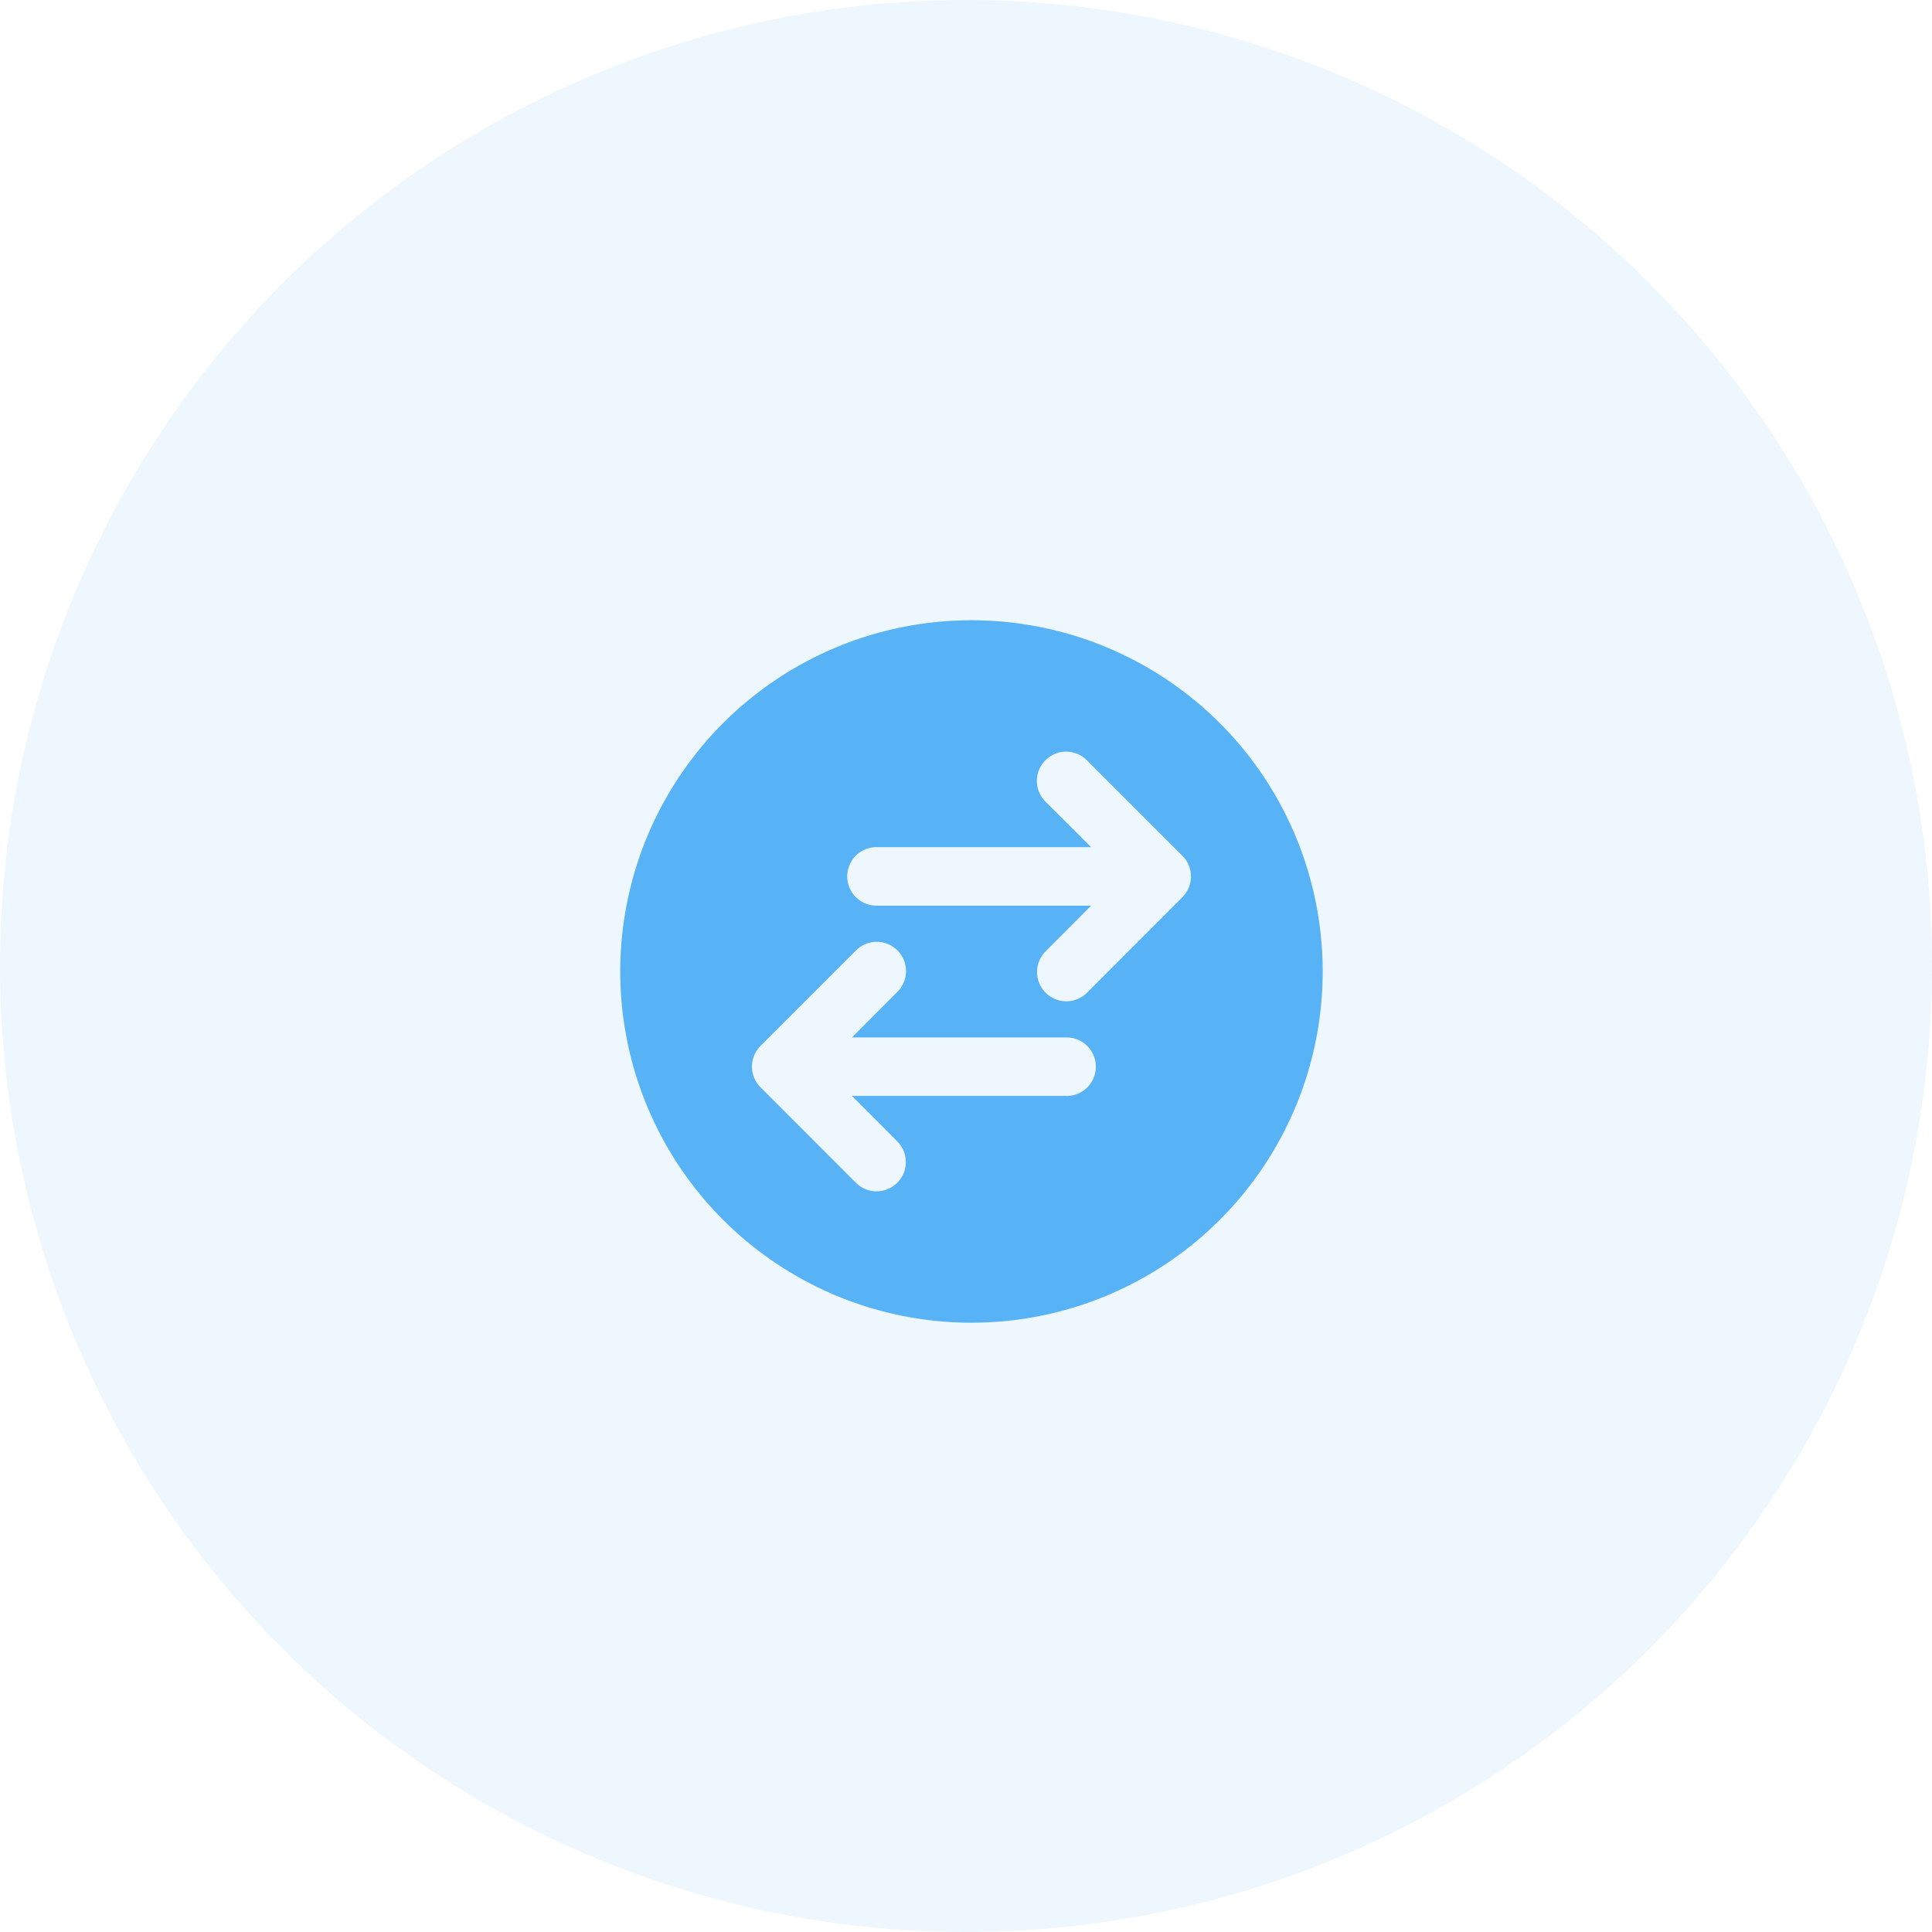 <svg xmlns="http://www.w3.org/2000/svg" width="81" height="81" viewBox="0 0 81 81">
  <g id="Group_5416" data-name="Group 5416" transform="translate(-431 -573)">
    <circle id="Ellipse_242" data-name="Ellipse 242" cx="40.5" cy="40.5" r="40.5" transform="translate(431 573)" fill="#57b2f6" opacity="0.1"/>
    <path id="exchanging" d="M14.725,0A14.725,14.725,0,1,0,29.45,14.725,14.725,14.725,0,0,0,14.725,0Zm3.988,19.94h-9L11.6,21.833a1.227,1.227,0,1,1-1.735,1.735L5.881,19.581a1.227,1.227,0,0,1,0-1.735l3.991-3.991a1.227,1.227,0,1,1,1.735,1.735l-1.894,1.9h9a1.227,1.227,0,0,1,0,2.454Zm4.859-8.333L19.584,15.6a1.227,1.227,0,1,1-1.735-1.735l1.894-1.9h-9a1.227,1.227,0,1,1,0-2.454h9L17.842,7.617a1.227,1.227,0,1,1,1.735-1.735l3.991,3.991a1.227,1.227,0,0,1,0,1.735Z" transform="translate(457.004 599.005)" fill="#57b2f6"/>
  </g>
</svg>
